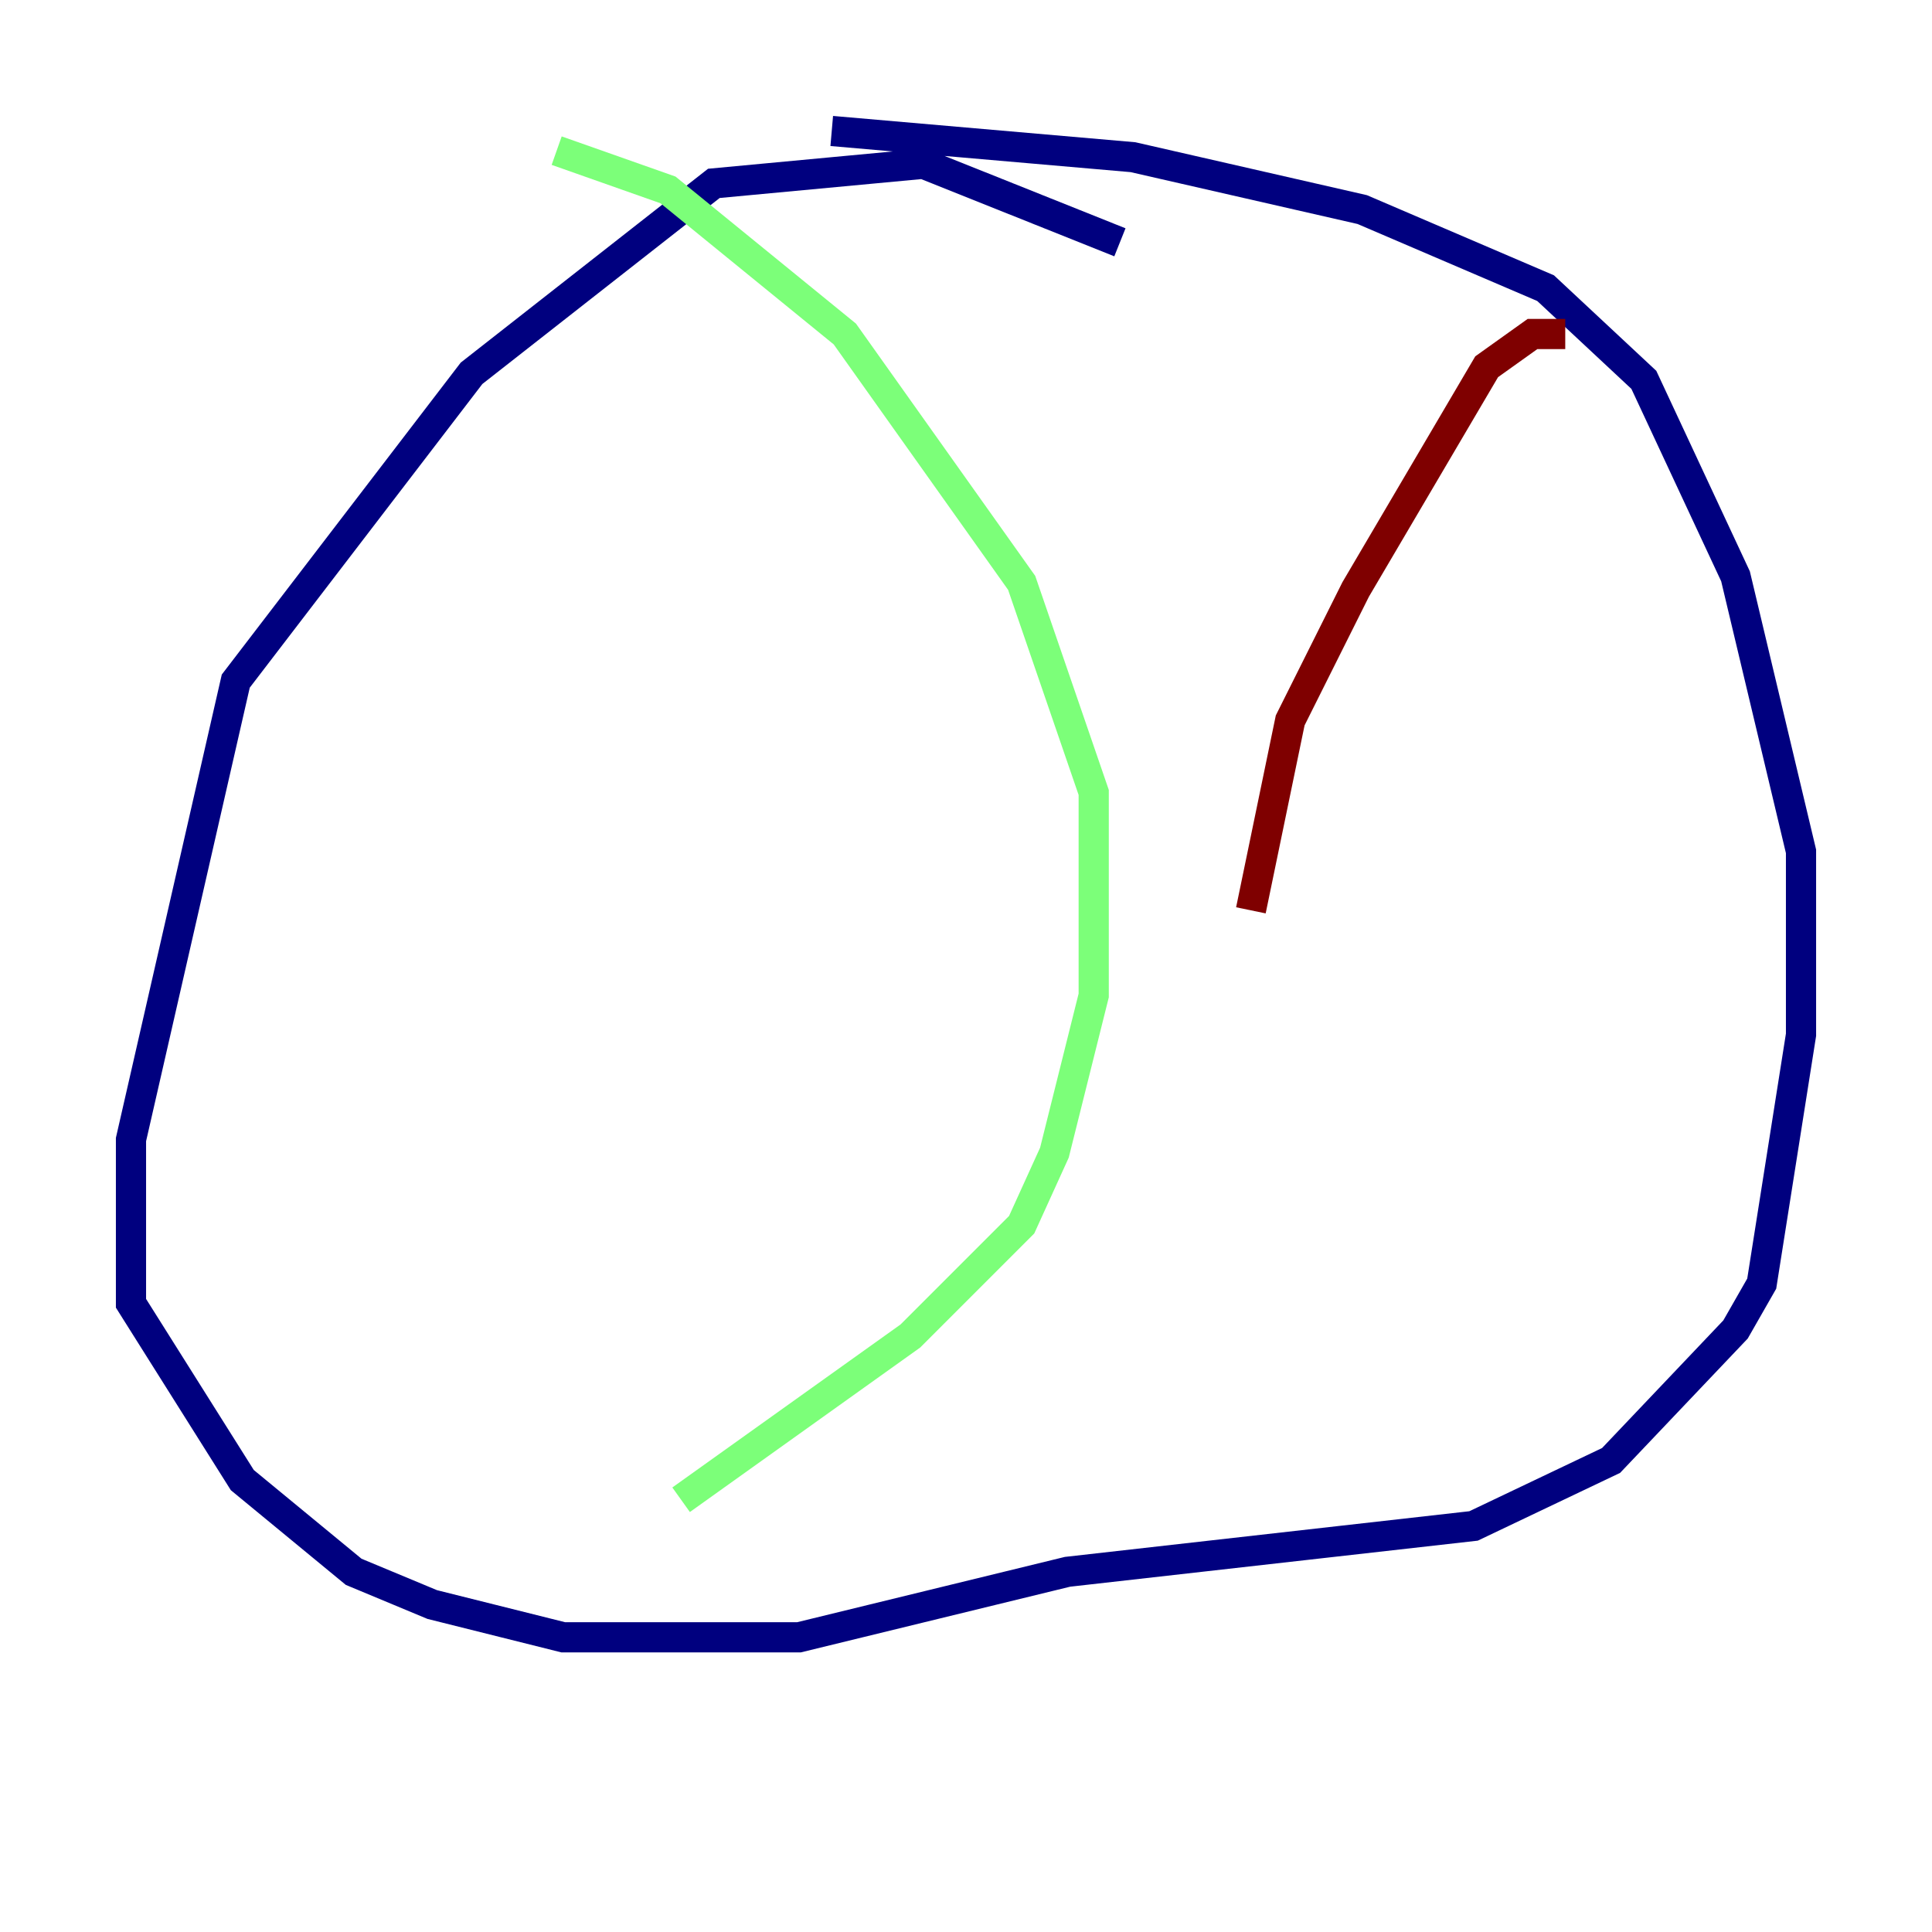 <?xml version="1.0" encoding="utf-8" ?>
<svg baseProfile="tiny" height="128" version="1.2" viewBox="0,0,128,128" width="128" xmlns="http://www.w3.org/2000/svg" xmlns:ev="http://www.w3.org/2001/xml-events" xmlns:xlink="http://www.w3.org/1999/xlink"><defs /><polyline fill="none" points="74.197,16.054 61.18,10.848 47.295,12.149 31.241,24.732 15.62,45.125 8.678,75.498 8.678,86.346 16.054,98.061 23.43,104.136 28.637,106.305 37.315,108.475 52.936,108.475 70.725,104.136 97.627,101.098 106.739,96.759 114.983,88.081 116.719,85.044 119.322,68.556 119.322,56.407 114.983,38.183 108.909,25.166 102.4,19.091 90.251,13.885 75.064,10.414 55.105,8.678" stroke="#00007f" stroke-width="2" /><polyline fill="none" points="36.881,9.98 44.258,12.583 55.973,22.129 67.688,38.617 72.461,52.502 72.461,65.953 69.858,76.366 67.688,81.139 60.312,88.515 45.125,99.363" stroke="#7cff79" stroke-width="2" /><polyline fill="none" points="103.702,22.129 101.532,22.129 98.495,24.298 89.817,39.051 85.478,47.729 82.875,60.312" stroke="#7f0000" stroke-width="2" /></svg>